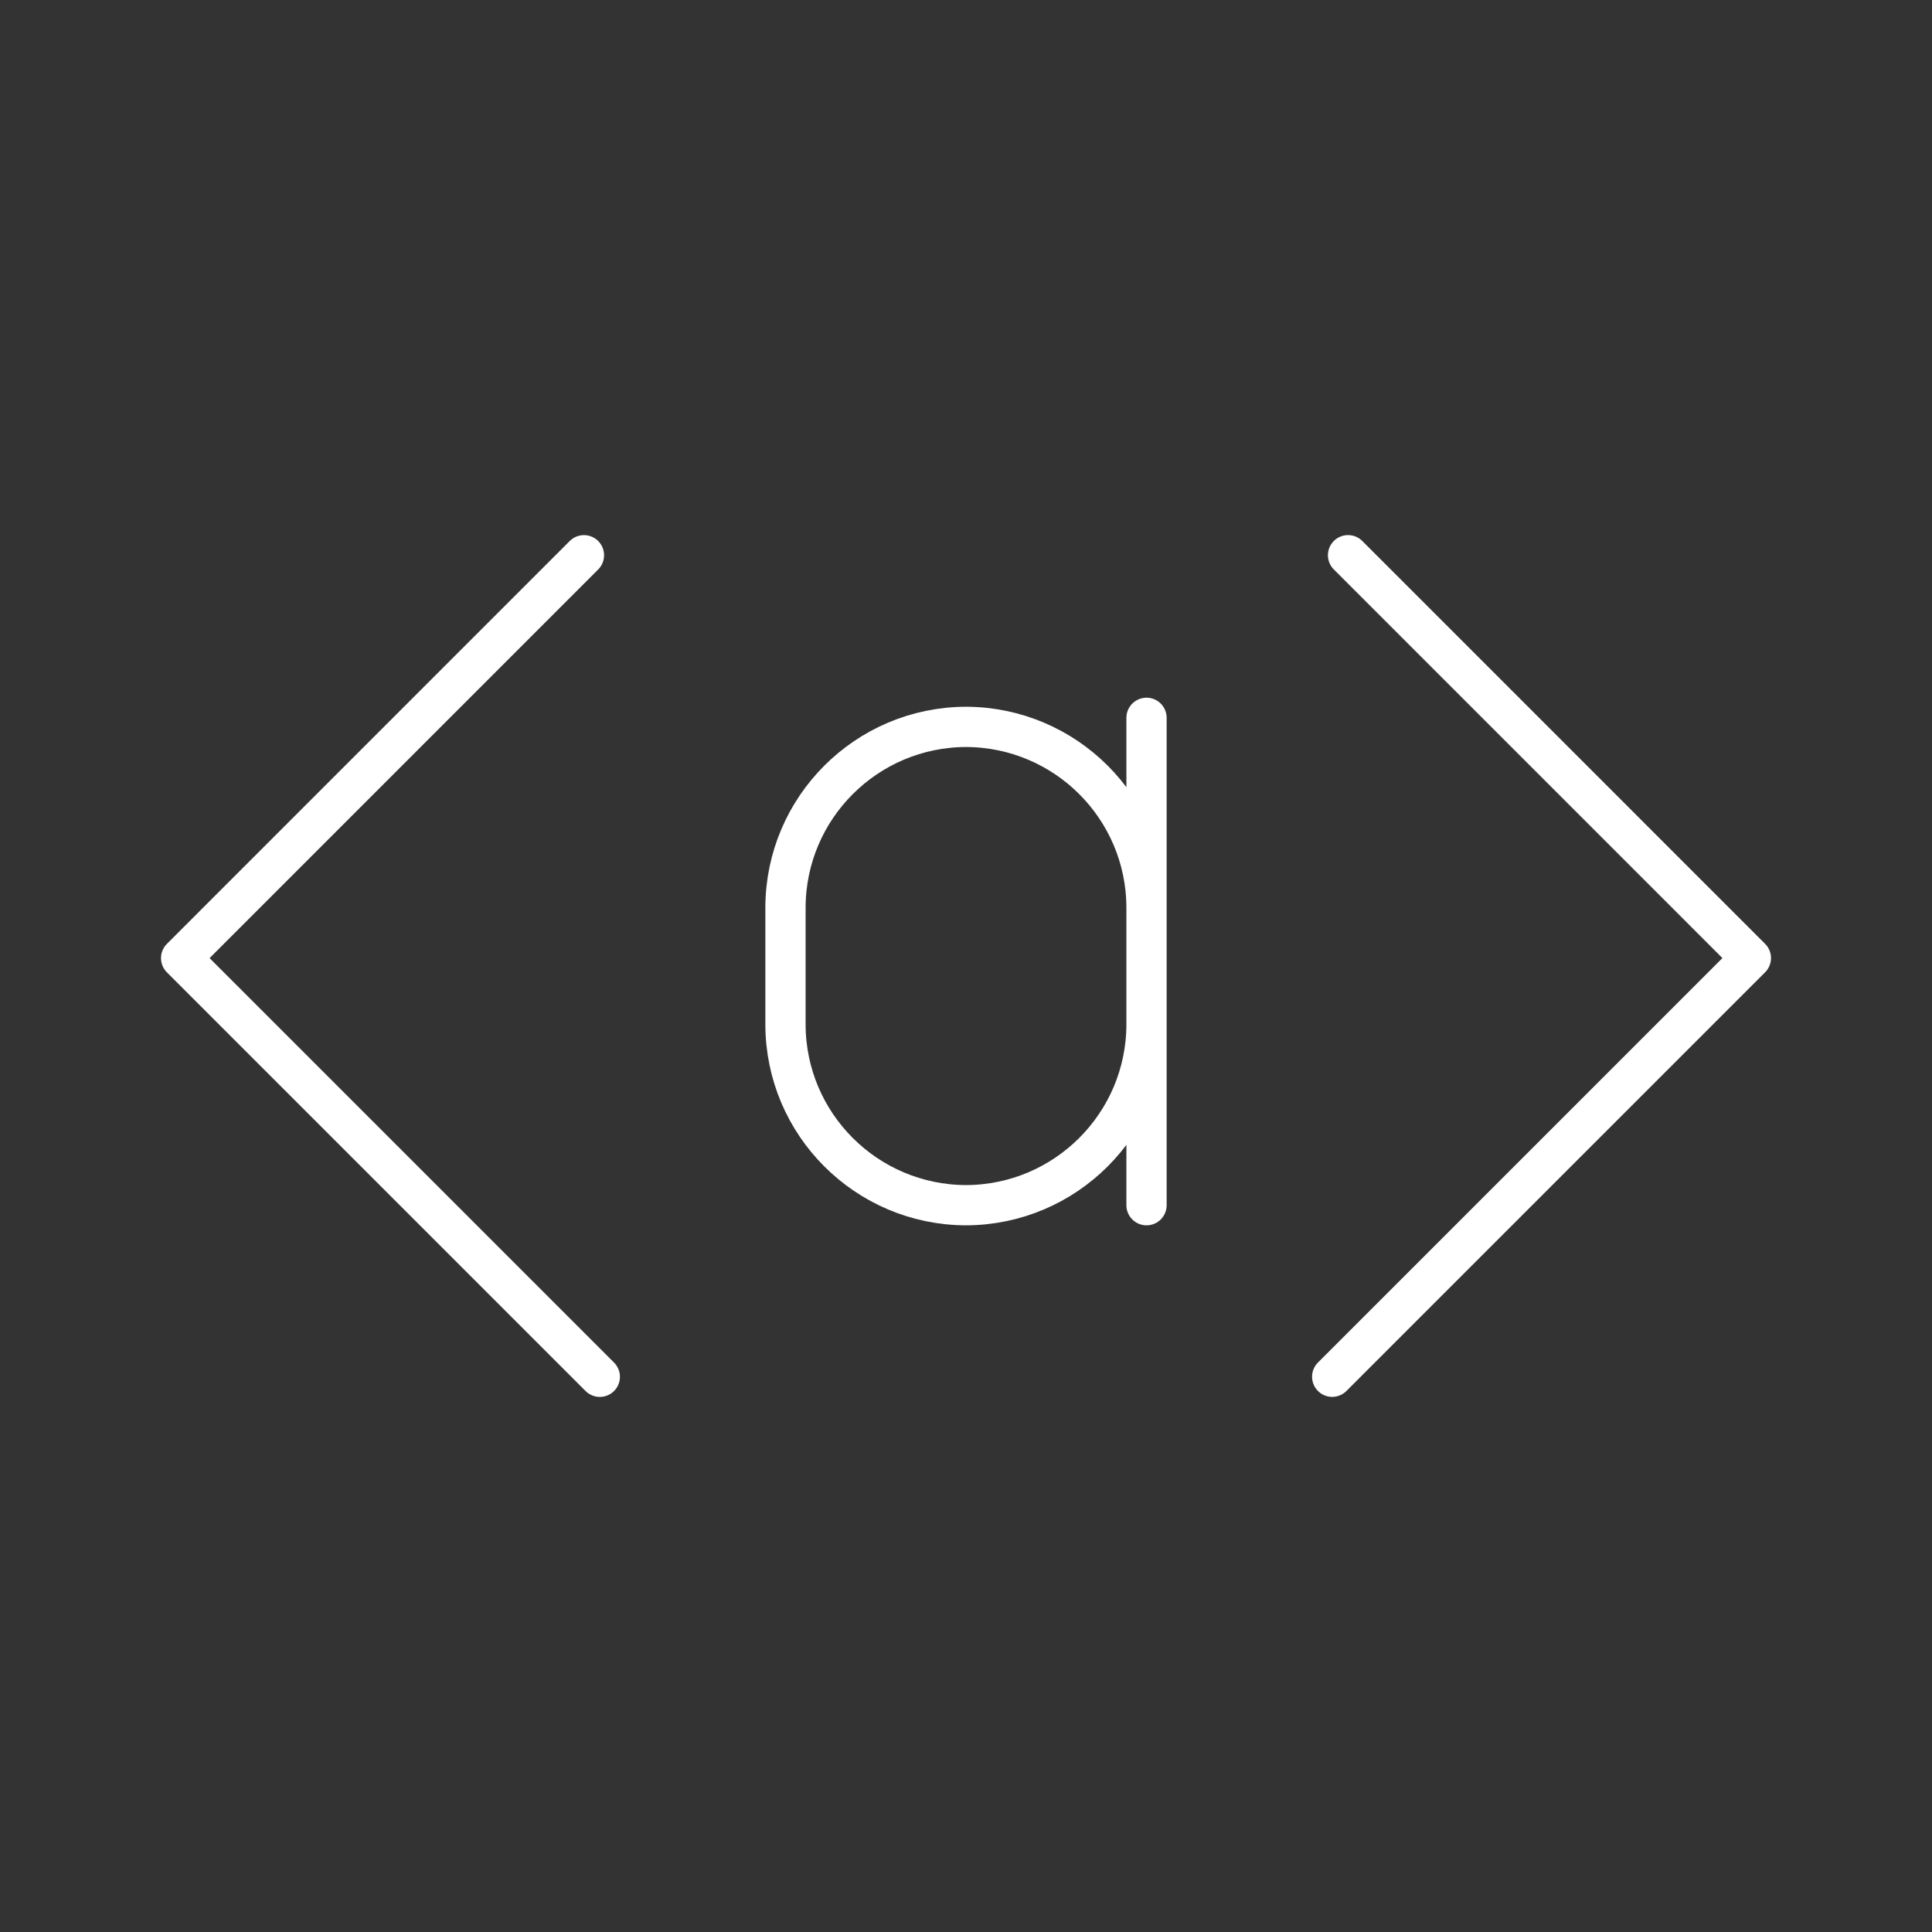 <?xml version="1.0" encoding="UTF-8"?><svg id="b" xmlns="http://www.w3.org/2000/svg" viewBox="0 0 48 48"><rect x="0" y="0" width="48" height="48" fill="#333333" stroke="none"/><defs><style>.c{fill:none;stroke:#fff;stroke-linecap:round;stroke-linejoin:round;}</style></defs><path class="c" d="m28.485,29.943v-12.109m0,7.625c-.008,2.474-2.012,4.476-4.485,4.484h0c-2.474-.008-4.478-2.011-4.485-4.485v-2.915c.008-2.474,2.012-4.476,4.485-4.484h0c2.474.008,4.478,2.011,4.485,4.485"/><polyline class="c" points="14.508 13.795 4.5 23.804 14.902 34.206"/><polyline class="c" points="33.492 13.794 43.5 23.803 33.098 34.205"/></svg>